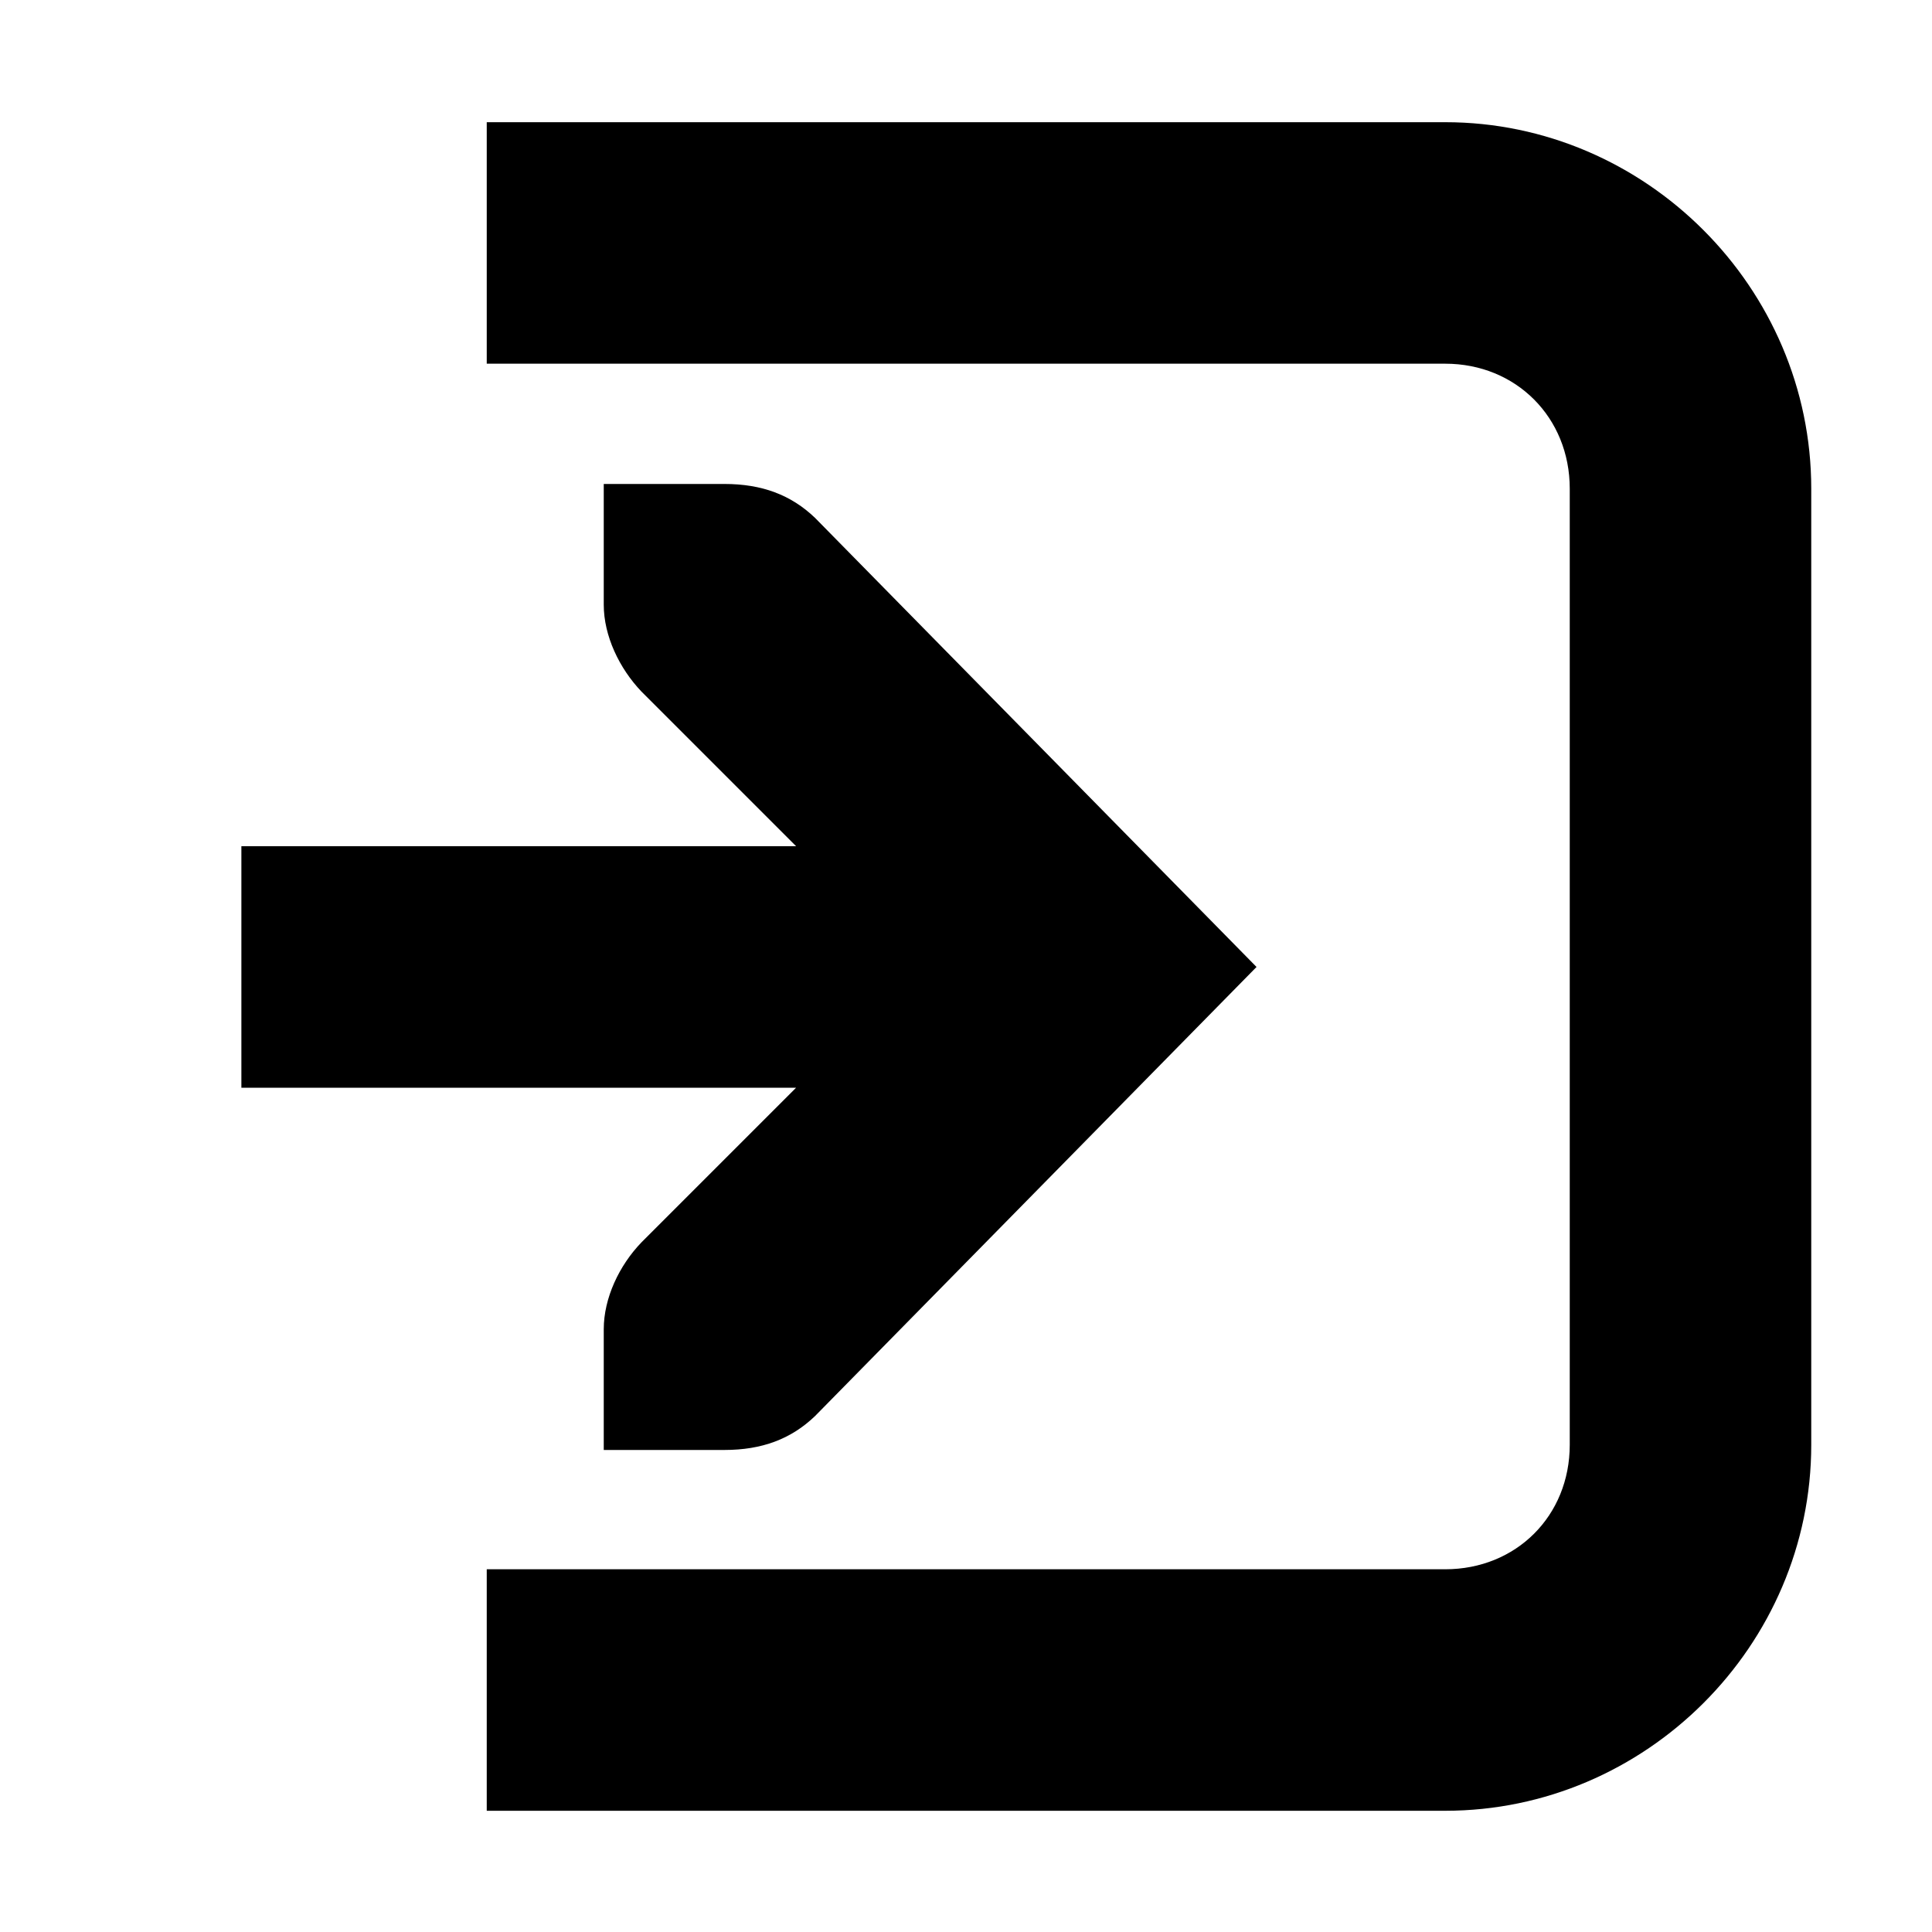 <?xml version="1.0" encoding="UTF-8"?>
<svg height="16px" viewBox="0 0 16 16" width="16px" xmlns="http://www.w3.org/2000/svg">
    <path d="m 4.031 1.012 v 2 h 7.938 c 0.586 0 1.031 0.445 1.031 1.035 v 7.918 c 0 0.59 -0.445 1.031 -1.031 1.031 h -7.938 v 2 h 7.938 c 1.66 0 3.031 -1.367 3.031 -3.031 v -7.918 c 0 -1.664 -1.371 -3.035 -3.031 -3.035 z m 0.969 2.996 v 1 c 0 0.258 0.129 0.527 0.312 0.719 l 1.281 1.281 h -4.594 v 2 h 4.594 l -1.281 1.281 c -0.184 0.191 -0.312 0.461 -0.312 0.719 v 1 h 1 c 0.309 0 0.551 -0.09 0.75 -0.281 l 3.656 -3.719 l -3.656 -3.719 c -0.199 -0.191 -0.441 -0.281 -0.75 -0.281 z m 0 0"/>
</svg>
